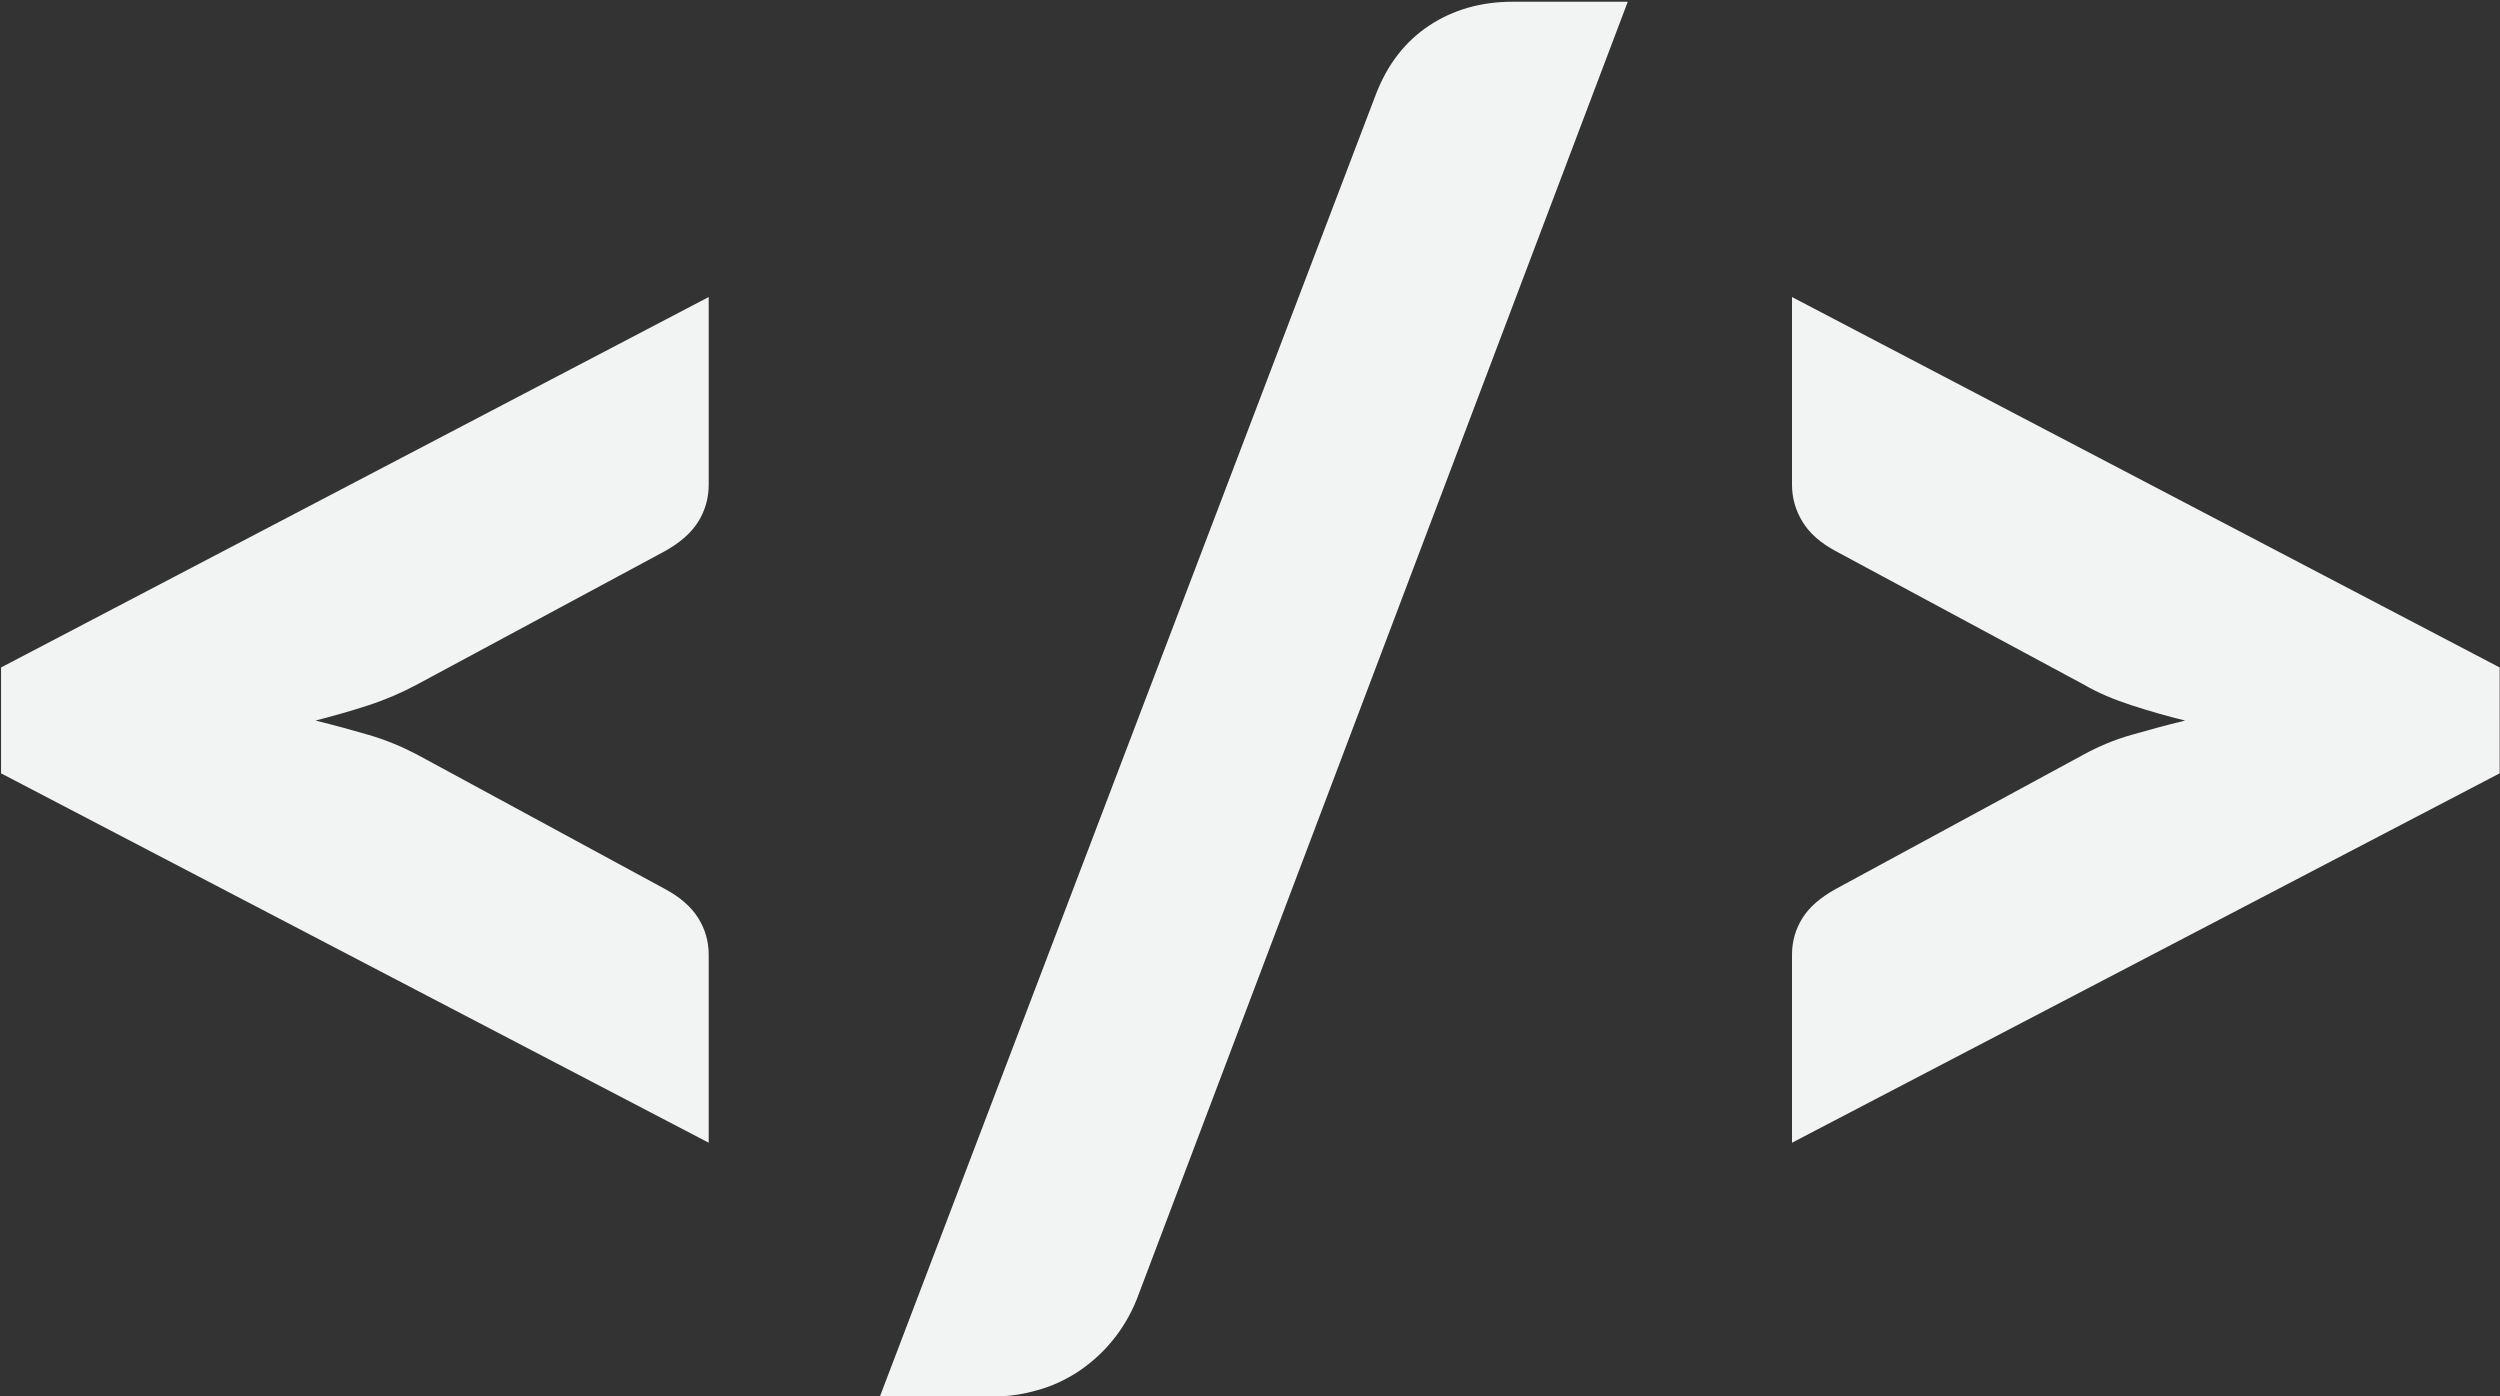 <?xml version="1.0" encoding="utf-8"?>
<svg version="1.1" xmlns="http://www.w3.org/2000/svg" xmlns:xlink="http://www.w3.org/1999/xlink" x="0px" y="0px"
	 viewBox="0 0 715.4 399.6" style="enable-background:new 0 0 715.4 399.6;" xml:space="preserve">
  <rect x="0" y="0" width="715.4" height="399.6" fill="#333333" stroke="none"/>
  <g>
    <path fill="#f2f3f3" d="M0.3,191L202.8,85v53.7c0,3.8-1,7.4-3,10.6s-5.2,6-9.5,8.4l-71,38.2c-4.3,2.3-8.9,4.3-13.8,5.9c-4.8,1.6-9.9,3-15.2,4.4
      c5.3,1.3,10.4,2.7,15.2,4.1c4.8,1.4,9.4,3.3,13.8,5.6l71,38.5c4.3,2.3,7.5,5.1,9.5,8.3c2,3.2,3,6.7,3,10.5V327L0.3,221.3V191z"/>
    <path fill="#f2f3f3" d="M325.3,371.8c-1.8,4.5-4.2,8.5-7.1,12c-2.9,3.5-6.2,6.4-9.8,8.8c-3.6,2.3-7.4,4.1-11.5,5.2c-4.1,1.2-8.1,1.8-12.1,1.8h-33
      l142-372.8c3.3-8.5,8.4-15,15.2-19.5c6.8-4.5,14.8-6.8,23.8-6.8h33L325.3,371.8z"/>
    <path fill="#f2f3f3" d="M715.3,221.3L512.8,327v-53.8c0-3.8,1-7.3,3-10.5c2-3.2,5.2-5.9,9.5-8.3l71-38.5c4.2-2.3,8.7-4.2,13.6-5.6
      c4.9-1.4,10-2.8,15.4-4.1c-5.3-1.3-10.5-2.8-15.4-4.4c-4.9-1.6-9.5-3.5-13.6-5.9l-71-38.2c-4.3-2.3-7.5-5.1-9.5-8.4s-3-6.8-3-10.6
      V85l202.5,106V221.3z"/>
  </g>
</svg>
